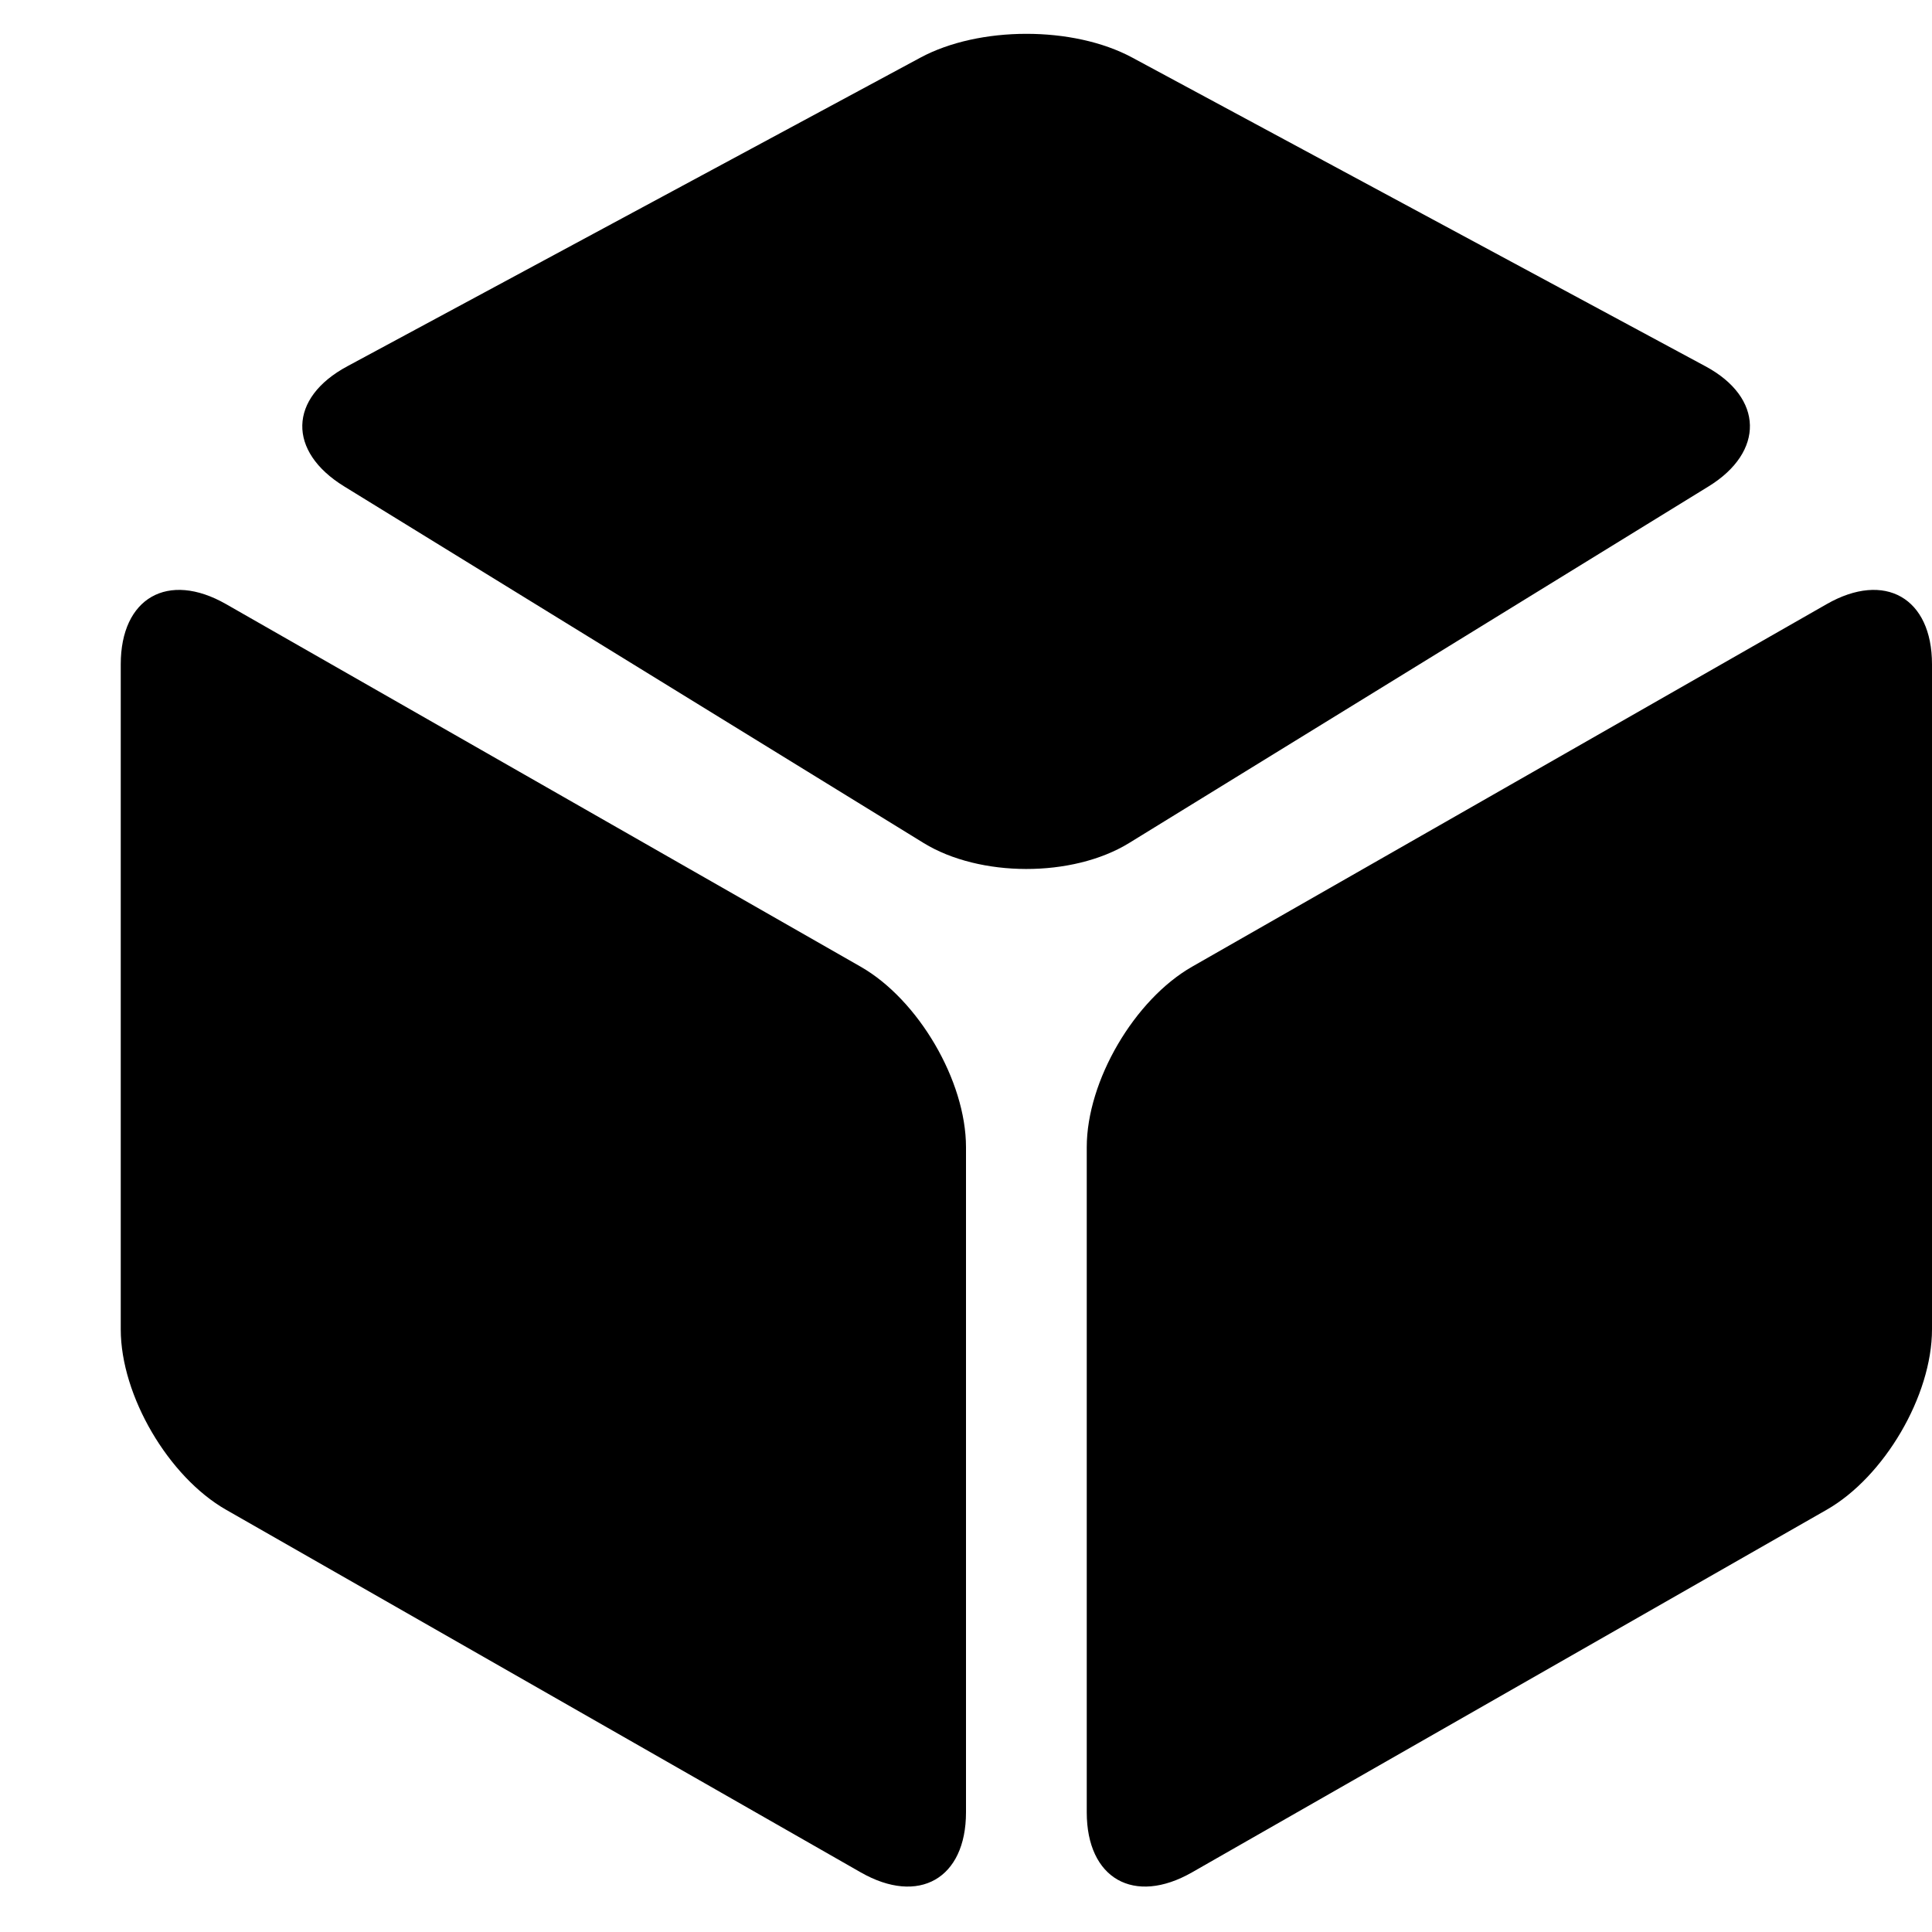 <svg viewBox="0 0 16 16" version="1.1" xmlns="http://www.w3.org/2000/svg" xmlns:xlink="http://www.w3.org/1999/xlink">
  <path d="M1,11.009 L1,5.501 C1,4.951 1.391,4.728 1.872,5.003 L7.128,8.006 C7.604,8.278 8,8.95 8,9.501 L8,15.009 C8,15.558 7.609,15.781 7.128,15.506 L1.872,12.503 C1.396,12.231 1,11.559 1,11.009 Z M16,11.009 C16,11.559 15.604,12.231 15.128,12.503 L9.872,15.506 C9.391,15.781 9,15.558 9,15.009 L9,9.501 C9,8.95 9.396,8.278 9.872,8.006 L15.128,5.003 C15.609,4.728 16,4.951 16,5.501 L16,11.009 Z M9.35,6.982 C8.88,7.27 8.113,7.266 7.65,6.982 L2.85,4.028 C2.38,3.739 2.387,3.296 2.877,3.033 L7.623,0.477 C8.108,0.216 8.887,0.213 9.377,0.477 L14.123,3.033 C14.608,3.293 14.613,3.743 14.15,4.028 L9.35,6.982 Z" id="path-1"></path>
</svg>
